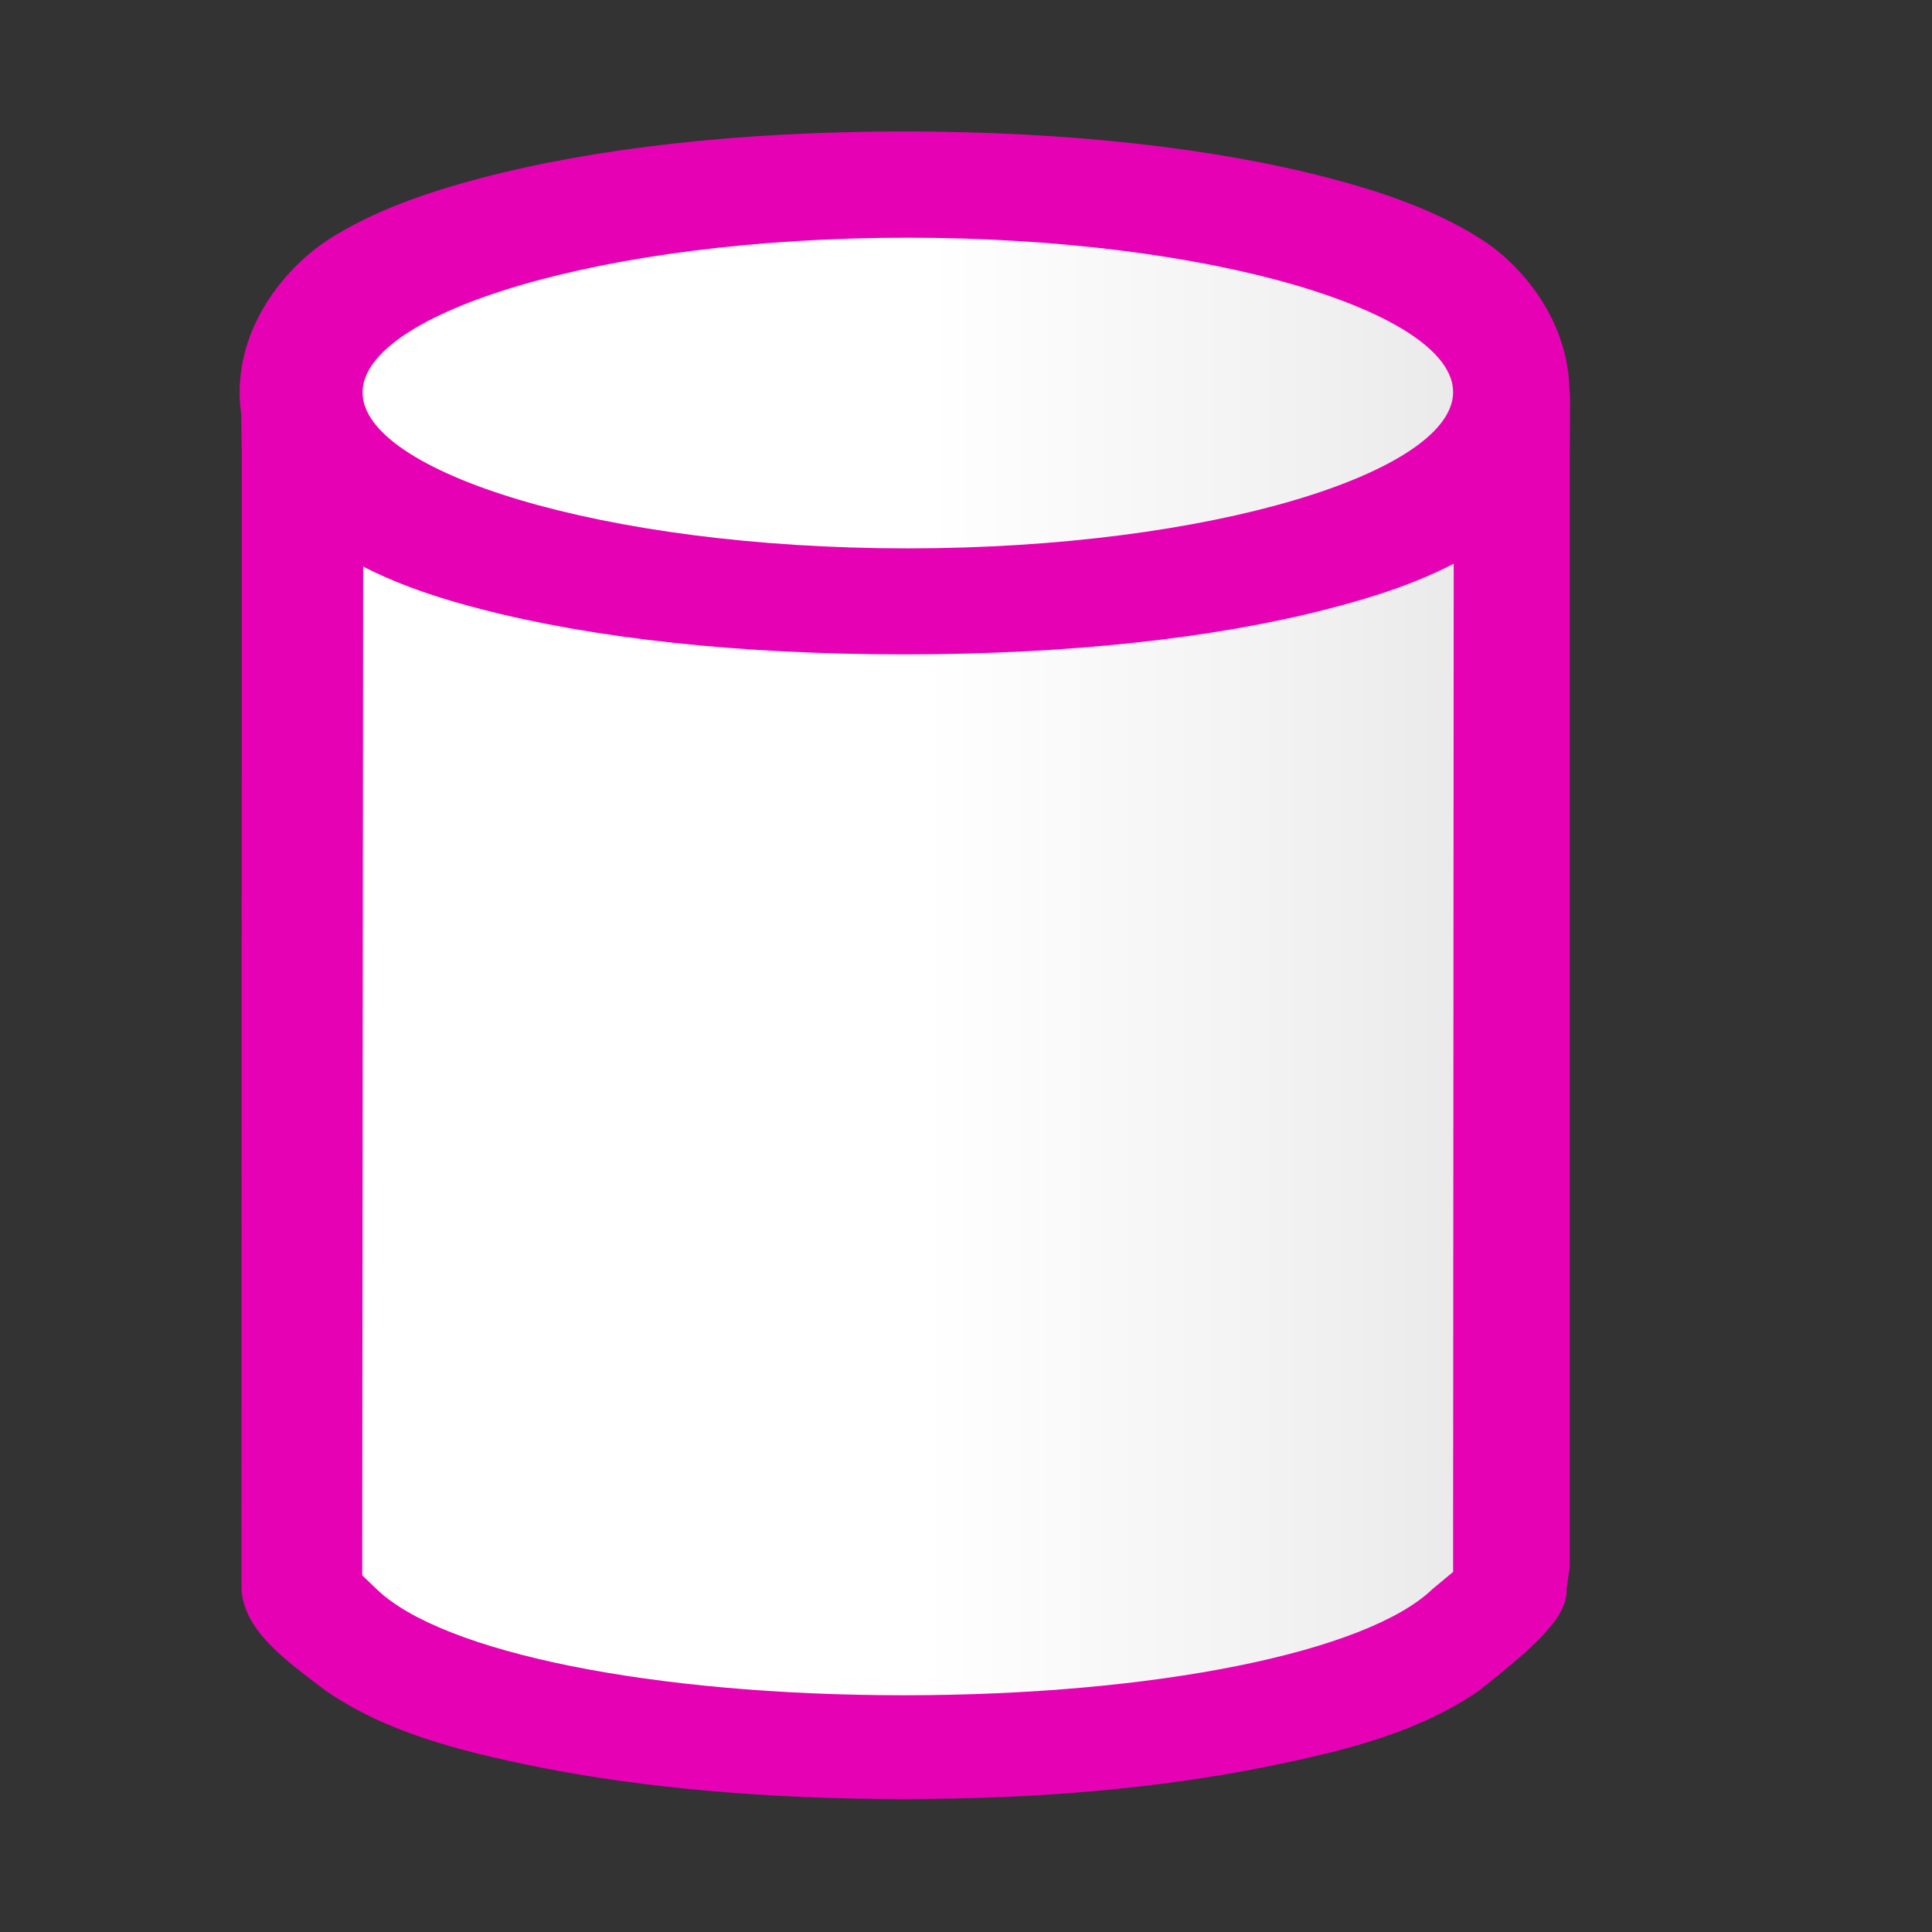 <?xml version="1.0" encoding="UTF-8"?>
<svg xmlns="http://www.w3.org/2000/svg" xmlns:xlink="http://www.w3.org/1999/xlink" width="24px" height="24px" viewBox="0 0 24 24" version="1.1">
<rect x="0" y="0" width="24" height="24" fill="#333333" stroke="none"/>
<defs>
<linearGradient id="linear0" gradientUnits="userSpaceOnUse" x1="23.637" y1="74.526" x2="104" y2="74.526" gradientTransform="matrix(0.188,0,0,0.188,0,-0)">
<stop offset="0" style="stop-color:rgb(100%,100%,100%);stop-opacity:1;"/>
<stop offset="0.464" style="stop-color:rgb(100%,100%,100%);stop-opacity:1;"/>
<stop offset="0.781" style="stop-color:rgb(94.51%,94.51%,94.51%);stop-opacity:1;"/>
<stop offset="0.906" style="stop-color:rgb(91.765%,91.765%,91.765%);stop-opacity:1;"/>
<stop offset="1" style="stop-color:rgb(87.451%,87.451%,87.451%);stop-opacity:1;"/>
</linearGradient>
<linearGradient id="linear1" gradientUnits="userSpaceOnUse" x1="24.013" y1="23.215" x2="104" y2="23.215" gradientTransform="matrix(0.188,0,0,0.188,0,-0)">
<stop offset="0" style="stop-color:rgb(100%,100%,100%);stop-opacity:1;"/>
<stop offset="0.464" style="stop-color:rgb(100%,100%,100%);stop-opacity:1;"/>
<stop offset="0.781" style="stop-color:rgb(94.51%,94.51%,94.51%);stop-opacity:1;"/>
<stop offset="0.906" style="stop-color:rgb(91.765%,91.765%,91.765%);stop-opacity:1;"/>
<stop offset="1" style="stop-color:rgb(87.451%,87.451%,87.451%);stop-opacity:1;"/>
</linearGradient>
</defs>
<g id="surface1">
<path style=" stroke:none;fill-rule:nonzero;fill:rgb(90.196%,0.784%,70.588%);fill-opacity:1;" d="M 18.086 4.348 C 17.578 4.363 17.117 4.641 16.895 5.074 C 16.891 5.078 16.867 5.109 16.77 5.16 C 16.555 5.273 16.145 5.43 15.605 5.559 C 14.535 5.812 12.973 5.988 11.238 5.988 C 9.508 5.988 7.953 5.816 6.887 5.562 C 6.355 5.434 5.945 5.281 5.73 5.168 C 5.629 5.117 5.602 5.078 5.602 5.078 C 4.996 3.93 3.207 3.691 3 4.871 C 2.988 4.941 3.004 5.566 3.004 5.645 L 3 19.098 L 3 19.754 C 3.043 20.266 3.539 20.617 4.043 21 C 4.781 21.508 5.66 21.746 6.719 21.957 C 8 22.211 9.535 22.348 11.203 22.348 L 11.25 22.348 C 12.918 22.348 14.41 22.211 15.699 21.953 C 16.758 21.742 17.637 21.508 18.375 21 C 19.031 20.477 19.477 20.102 19.461 19.738 L 19.5 19.461 L 19.5 5.656 C 19.5 5.602 19.508 4.922 19.5 4.871 C 19.414 4.219 18.801 4.328 18.086 4.348 Z M 18.086 4.348 "/>
<path style=" stroke:none;fill-rule:nonzero;fill:url(#linear0);" d="M 18.059 6.242 C 17.773 7.176 14.879 7.883 11.273 7.883 C 7.68 7.883 4.809 7.18 4.512 6.25 L 4.5 19.145 L 4.5 19.57 L 4.68 19.742 C 5.492 20.527 8.102 21.059 11.23 21.059 C 14.352 21.059 16.984 20.523 17.797 19.738 L 18.051 19.527 L 18.051 19.125 Z M 18.059 6.242 "/>
<path style=" stroke:none;fill-rule:nonzero;fill:rgb(90.196%,0.784%,70.588%);fill-opacity:1;" d="M 11.23 1.633 C 9.195 1.633 7.379 1.84 5.965 2.215 C 5.258 2.402 4.648 2.621 4.109 2.957 C 3.57 3.297 2.977 4 2.977 4.875 C 2.977 5.75 3.605 6.496 4.145 6.832 C 4.688 7.168 5.262 7.383 5.973 7.566 C 7.387 7.934 9.195 8.129 11.23 8.129 C 13.266 8.129 15.086 7.93 16.504 7.562 C 17.215 7.379 17.824 7.164 18.367 6.828 C 18.91 6.496 19.496 5.758 19.496 4.875 C 19.496 3.996 18.914 3.289 18.371 2.953 C 17.832 2.617 17.219 2.398 16.508 2.211 C 15.09 1.84 13.27 1.633 11.23 1.633 Z M 11.23 1.633 "/>
<path style=" stroke:none;fill-rule:nonzero;fill:url(#linear1);" d="M 18.051 4.871 C 18.051 5.855 15.078 6.812 11.273 6.812 C 7.473 6.812 4.504 5.859 4.504 4.875 C 4.504 3.887 7.473 2.953 11.273 2.953 C 15.078 2.953 18.051 3.883 18.051 4.871 Z M 18.051 4.871 "/>
</g>
</svg>
